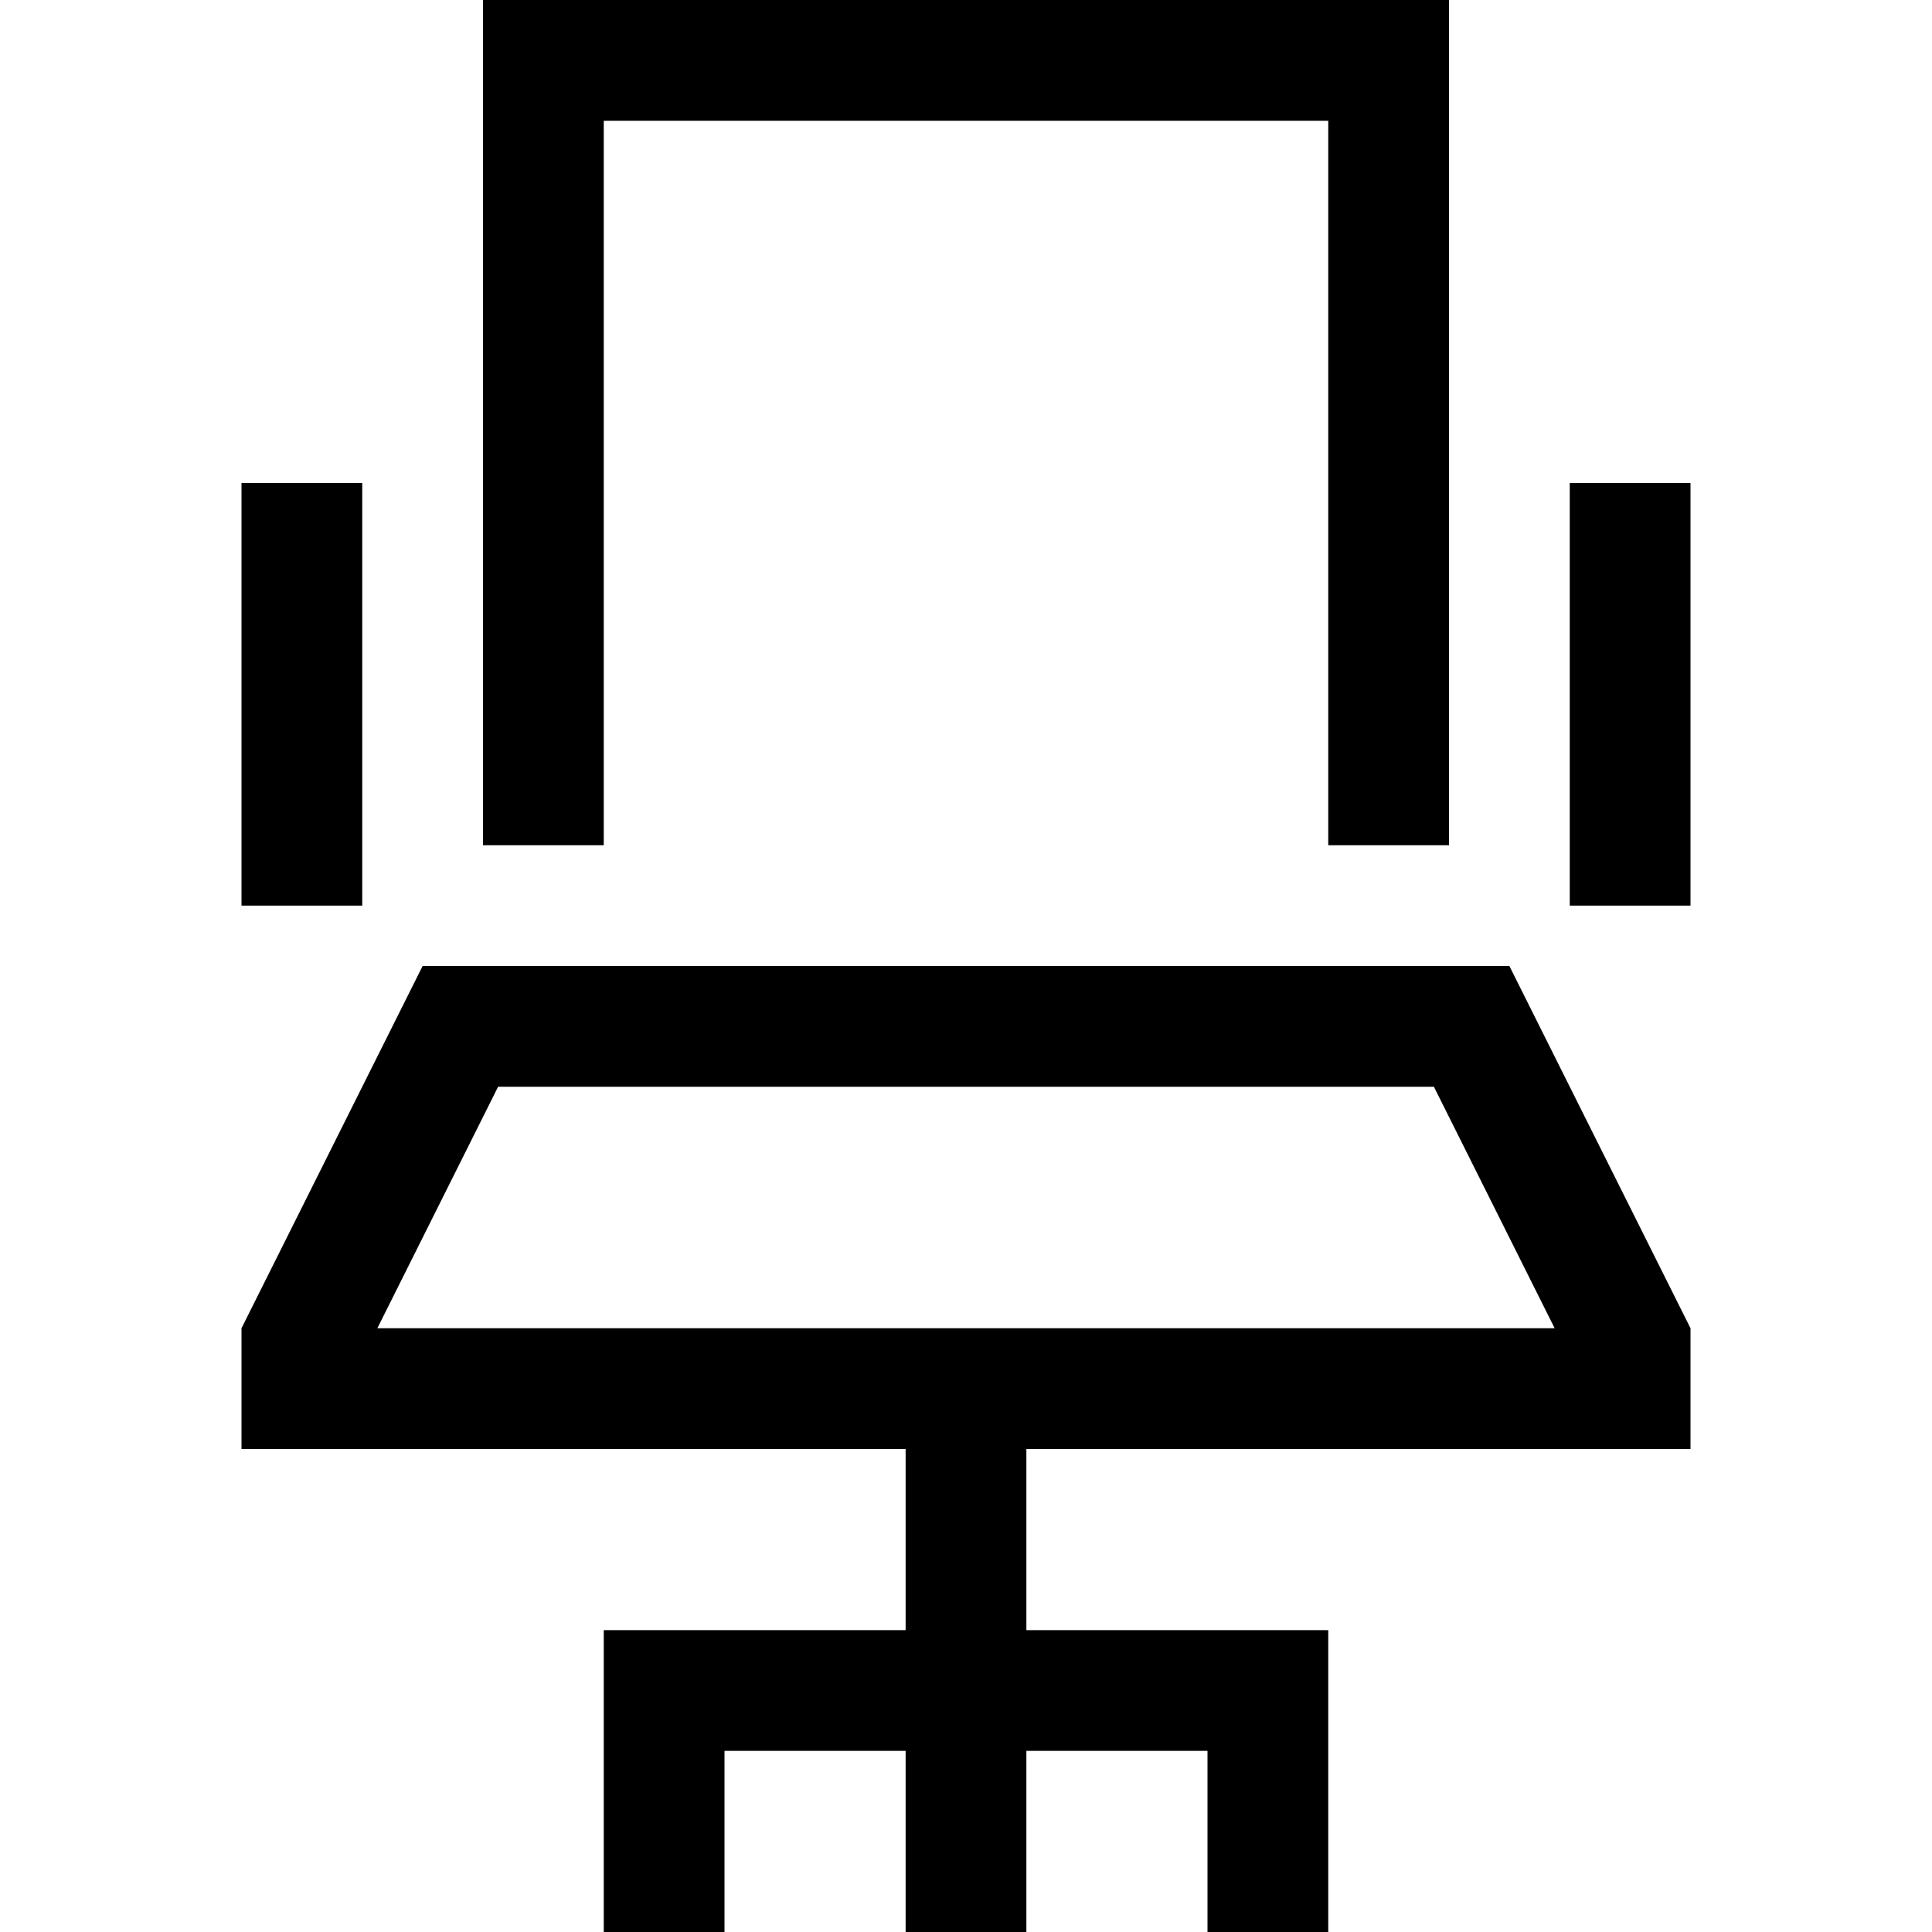 <svg xmlns="http://www.w3.org/2000/svg" viewBox="0 0 512 512">
  <path d="M 352 32 L 352 224 L 352 32 L 352 224 L 384 224 L 384 224 L 384 32 L 384 32 L 384 0 L 384 0 L 352 0 L 128 0 L 128 32 L 128 32 L 128 224 L 128 224 L 160 224 L 160 224 L 160 32 L 160 32 L 352 32 L 352 32 Z M 272 432 L 272 384 L 272 432 L 272 384 L 416 384 L 448 384 L 448 352 L 448 352 L 400 256 L 400 256 L 112 256 L 112 256 L 64 352 L 64 352 L 64 384 L 64 384 L 96 384 L 240 384 L 240 432 L 240 432 L 176 432 L 160 432 L 160 448 L 160 448 L 160 496 L 160 496 L 160 512 L 160 512 L 192 512 L 192 512 L 192 496 L 192 496 L 192 464 L 192 464 L 240 464 L 240 464 L 240 496 L 240 496 L 240 512 L 240 512 L 272 512 L 272 512 L 272 496 L 272 496 L 272 464 L 272 464 L 320 464 L 320 464 L 320 496 L 320 496 L 320 512 L 320 512 L 352 512 L 352 512 L 352 496 L 352 496 L 352 448 L 352 448 L 352 432 L 352 432 L 336 432 L 272 432 Z M 96 128 L 64 128 L 96 128 L 64 128 L 64 144 L 64 144 L 64 224 L 64 224 L 64 240 L 64 240 L 96 240 L 96 240 L 96 224 L 96 224 L 96 144 L 96 144 L 96 128 L 96 128 Z M 448 128 L 416 128 L 448 128 L 416 128 L 416 144 L 416 144 L 416 224 L 416 224 L 416 240 L 416 240 L 448 240 L 448 240 L 448 224 L 448 224 L 448 144 L 448 144 L 448 128 L 448 128 Z M 132 288 L 380 288 L 132 288 L 380 288 L 412 352 L 412 352 L 272 352 L 100 352 L 132 288 L 132 288 Z" />
</svg>